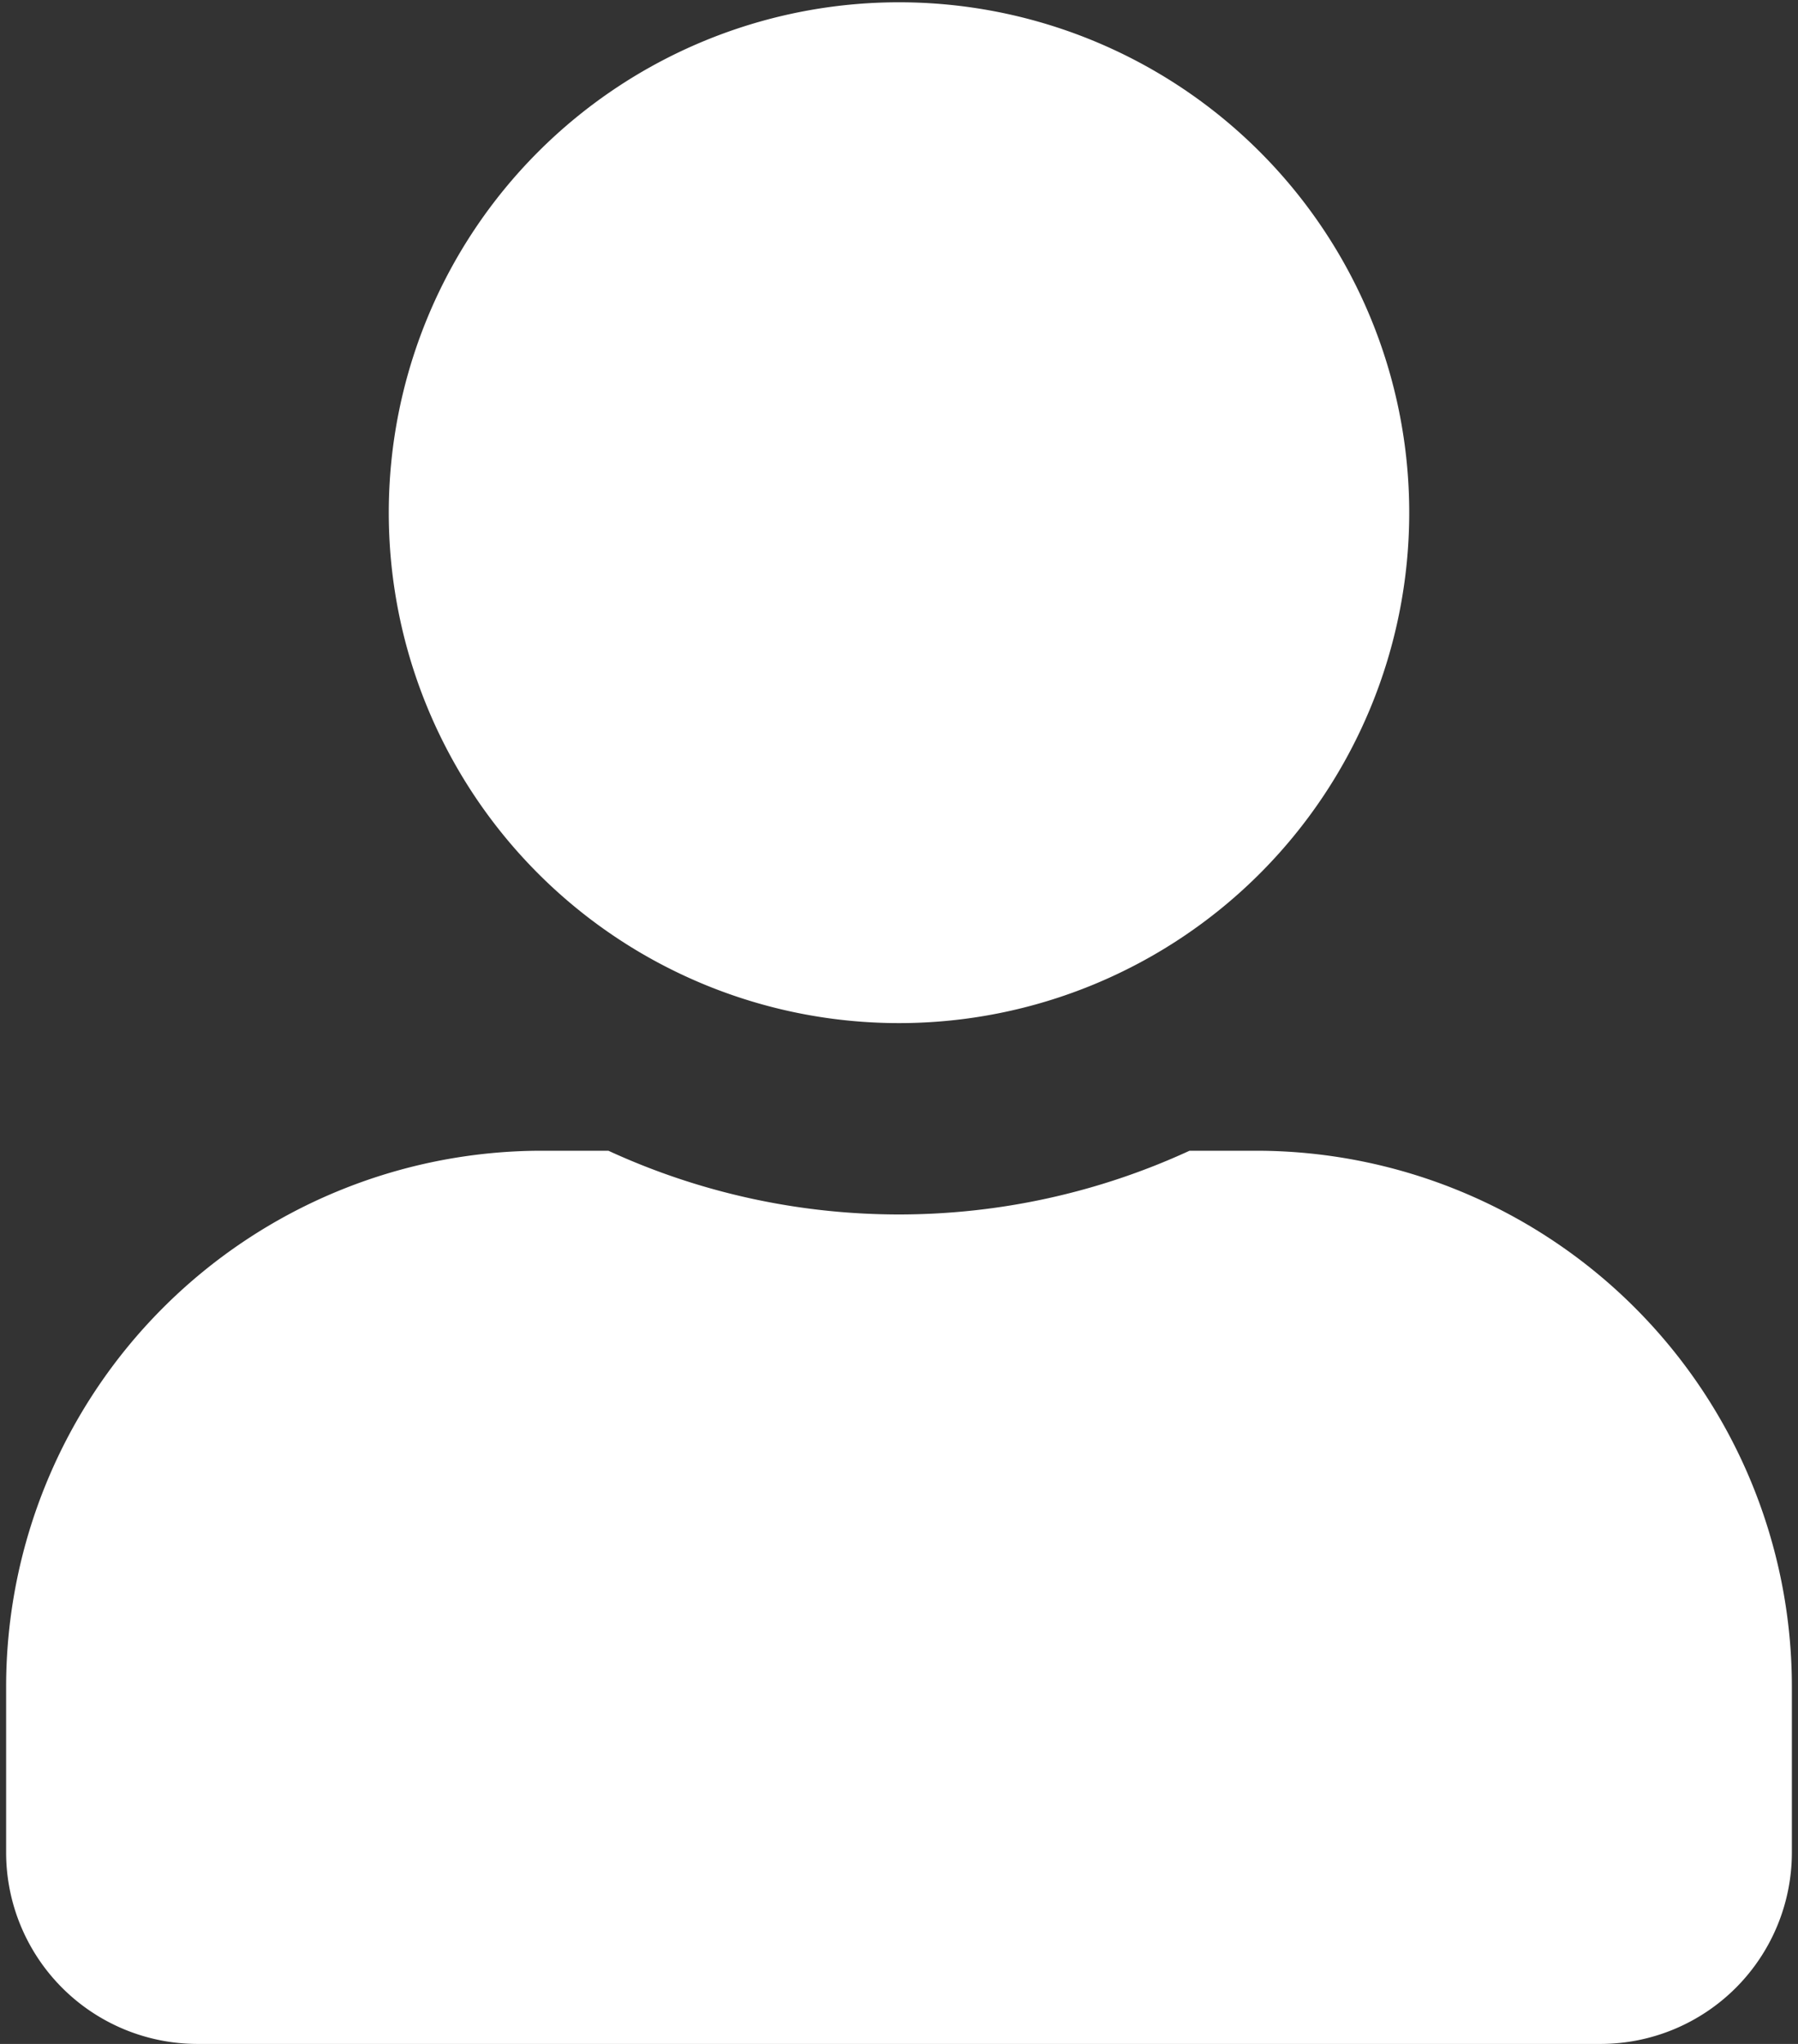 <svg xmlns="http://www.w3.org/2000/svg" width="22" height="25" viewBox="0 0 22 25"><rect x="0" y="0" width="22" height="25" fill="#333333" stroke="none"/><g><g><path fill="#fff" d="M21.925 20.63v2.029A2.342 2.342 0 0 1 19.584 25H2.416a2.342 2.342 0 0 1-2.341-2.341V20.63a6.557 6.557 0 0 1 6.555-6.555h.814a8.5 8.5 0 0 0 7.111 0h.815a6.557 6.557 0 0 1 6.555 6.555zM4.757 6.271a6.242 6.242 0 1 1 12.486 0 6.242 6.242 0 1 1-12.486 0z"/></g></g></svg>